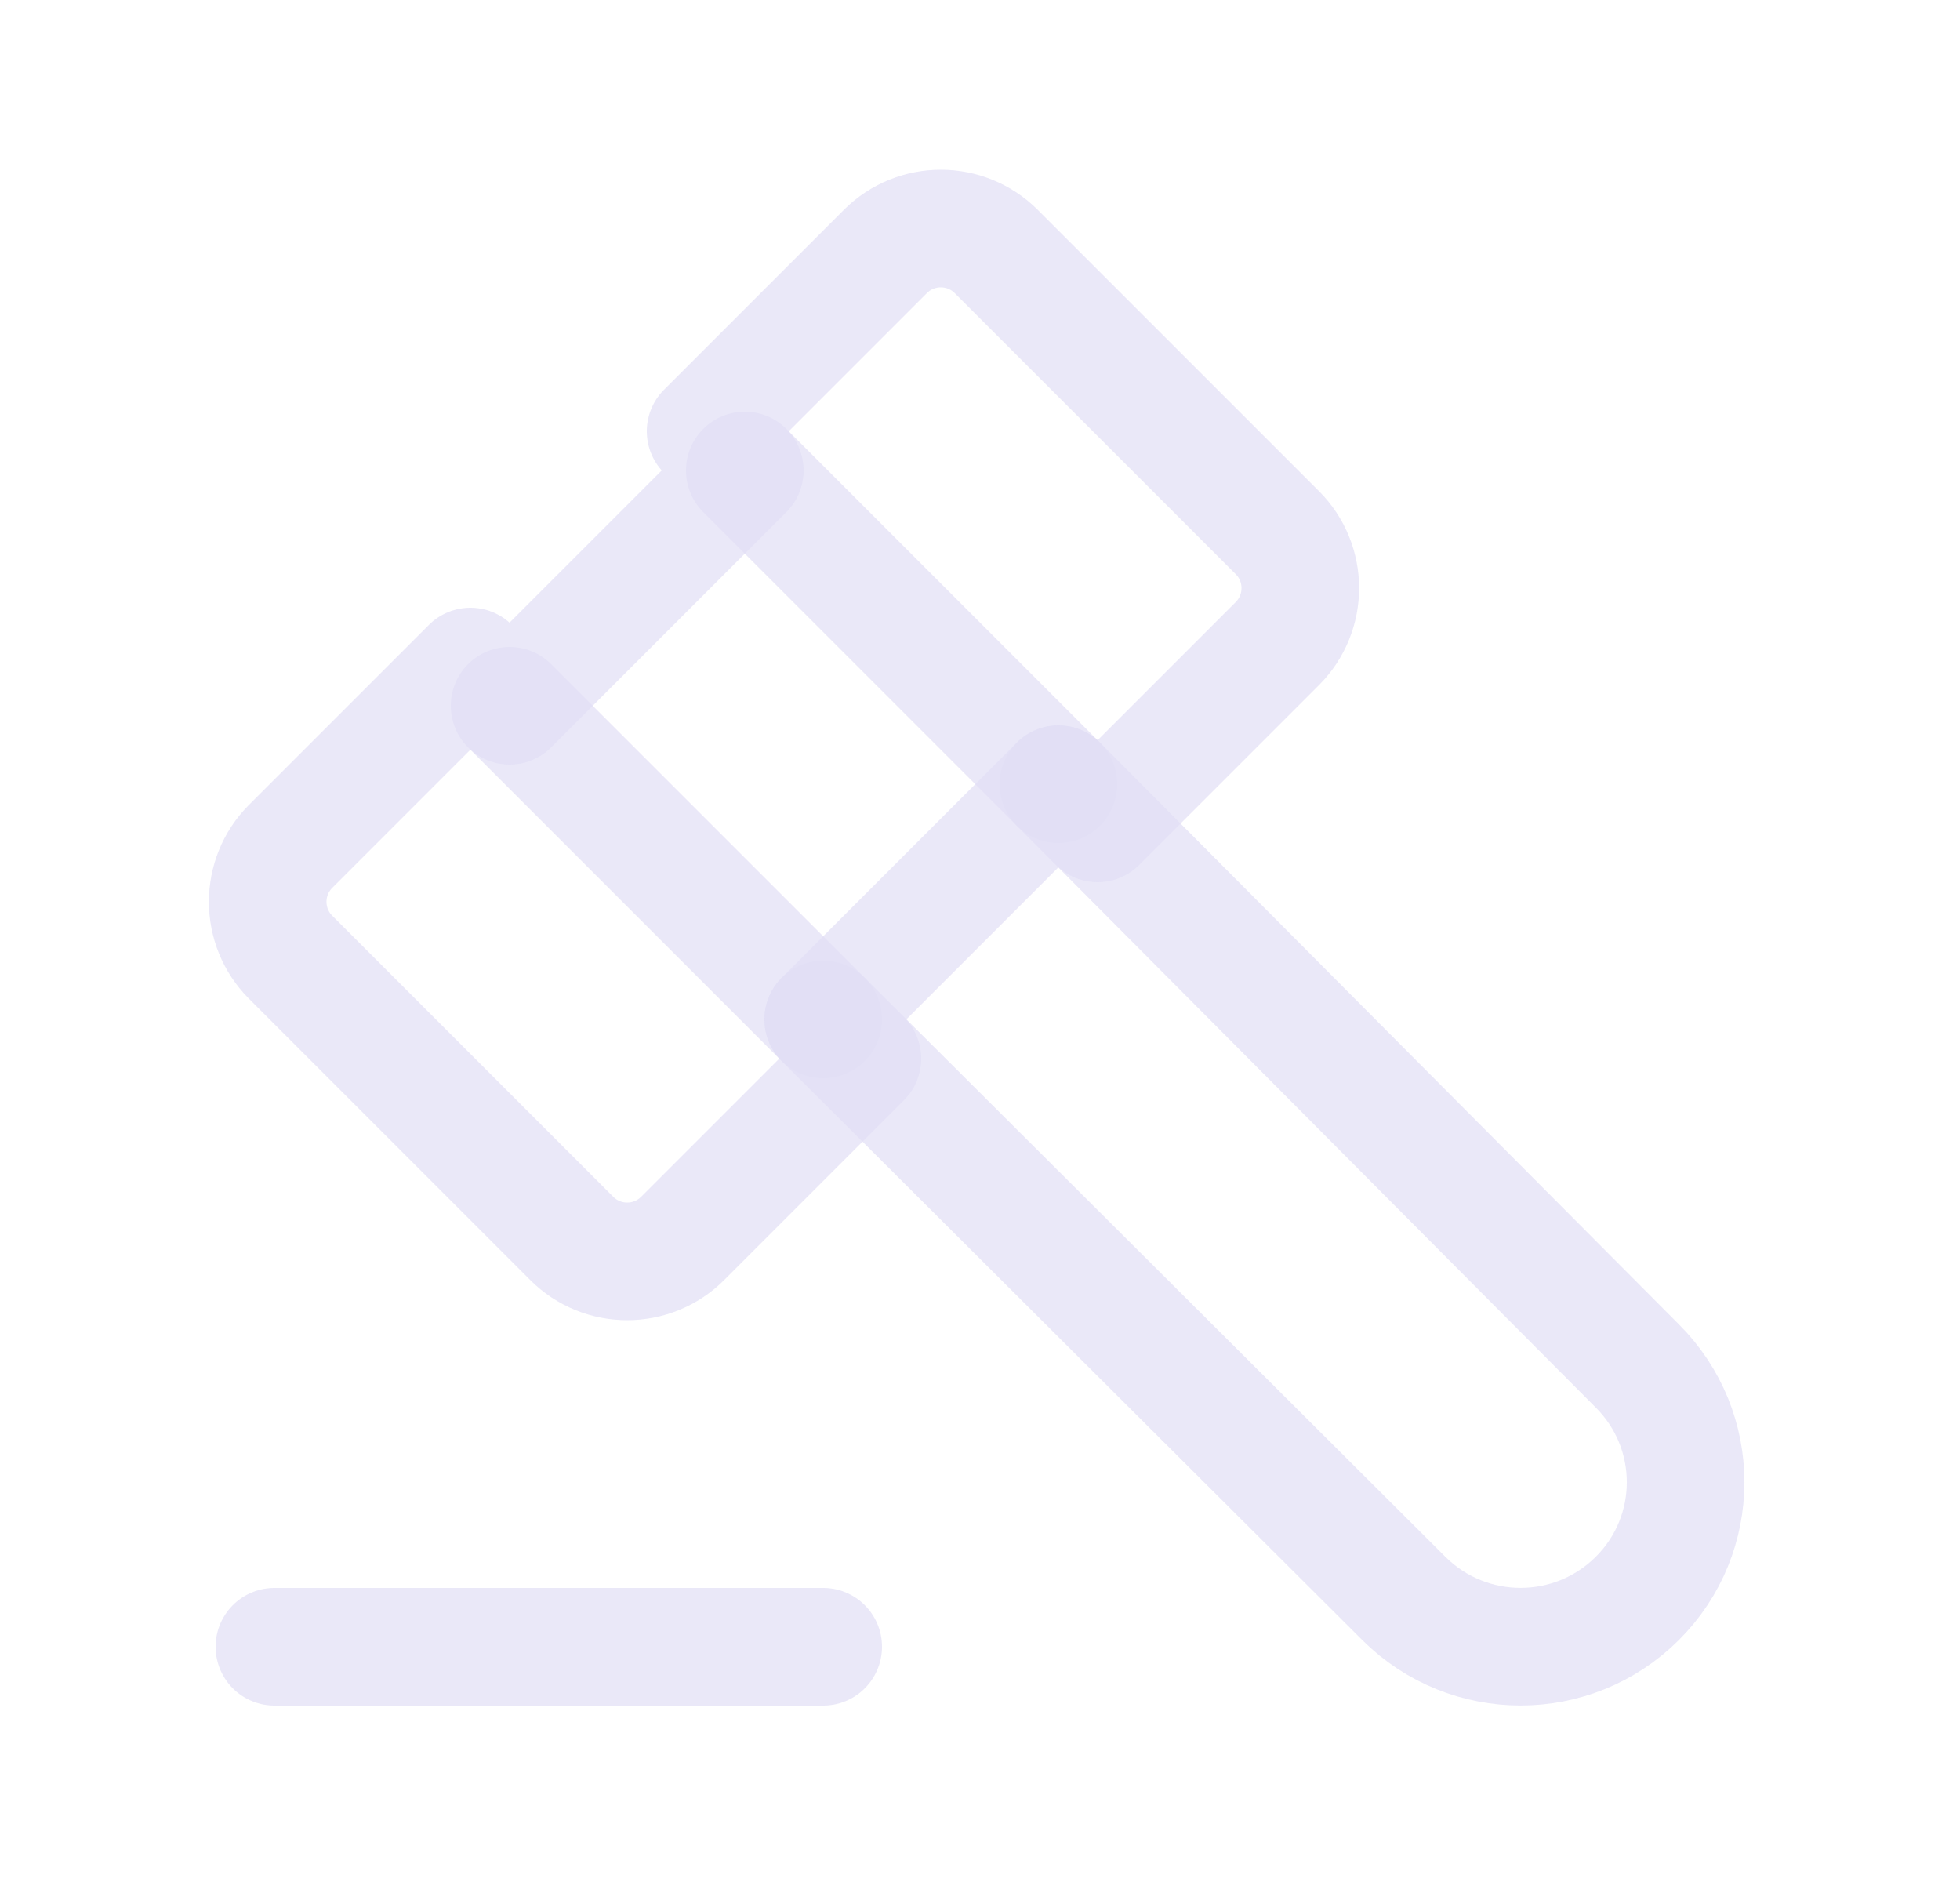 <svg width="25" height="24" viewBox="0 0 25 24" fill="none" xmlns="http://www.w3.org/2000/svg">
<path d="M13.5 10L20.883 17.418C21.706 18.238 21.706 19.566 20.883 20.385C20.06 21.204 18.73 21.204 17.907 20.385L10.5 13" stroke="#E1DEF5" stroke-opacity="0.7" stroke-width="1.5" stroke-linecap="round" stroke-linejoin="round"/>
<path d="M6.5 9L10.5 13" stroke="#E1DEF5" stroke-opacity="0.7" stroke-width="1.5" stroke-linecap="round" stroke-linejoin="round"/>
<path d="M13.5 10L9.5 6" stroke="#E1DEF5" stroke-opacity="0.7" stroke-width="1.5" stroke-linecap="round" stroke-linejoin="round"/>
<path d="M3.5 21H10.5" stroke="#E1DEF5" stroke-opacity="0.7" stroke-width="1.5" stroke-linecap="round" stroke-linejoin="round"/>
<path fill-rule="evenodd" clip-rule="evenodd" d="M7.293 15.793L3.707 12.207C3.317 11.816 3.317 11.184 3.707 10.793L6 8.5L6.5 9L9.5 6L9 5.5L11.293 3.207C11.684 2.817 12.316 2.817 12.707 3.207L16.293 6.793C16.683 7.183 16.683 7.816 16.293 8.207L14 10.5L13.5 10L10.5 13L11 13.5L8.707 15.793C8.316 16.183 7.683 16.183 7.293 15.793Z" stroke="#E1DEF5" stroke-opacity="0.7" stroke-width="1.5" stroke-linecap="round" stroke-linejoin="round"/>
</svg>
